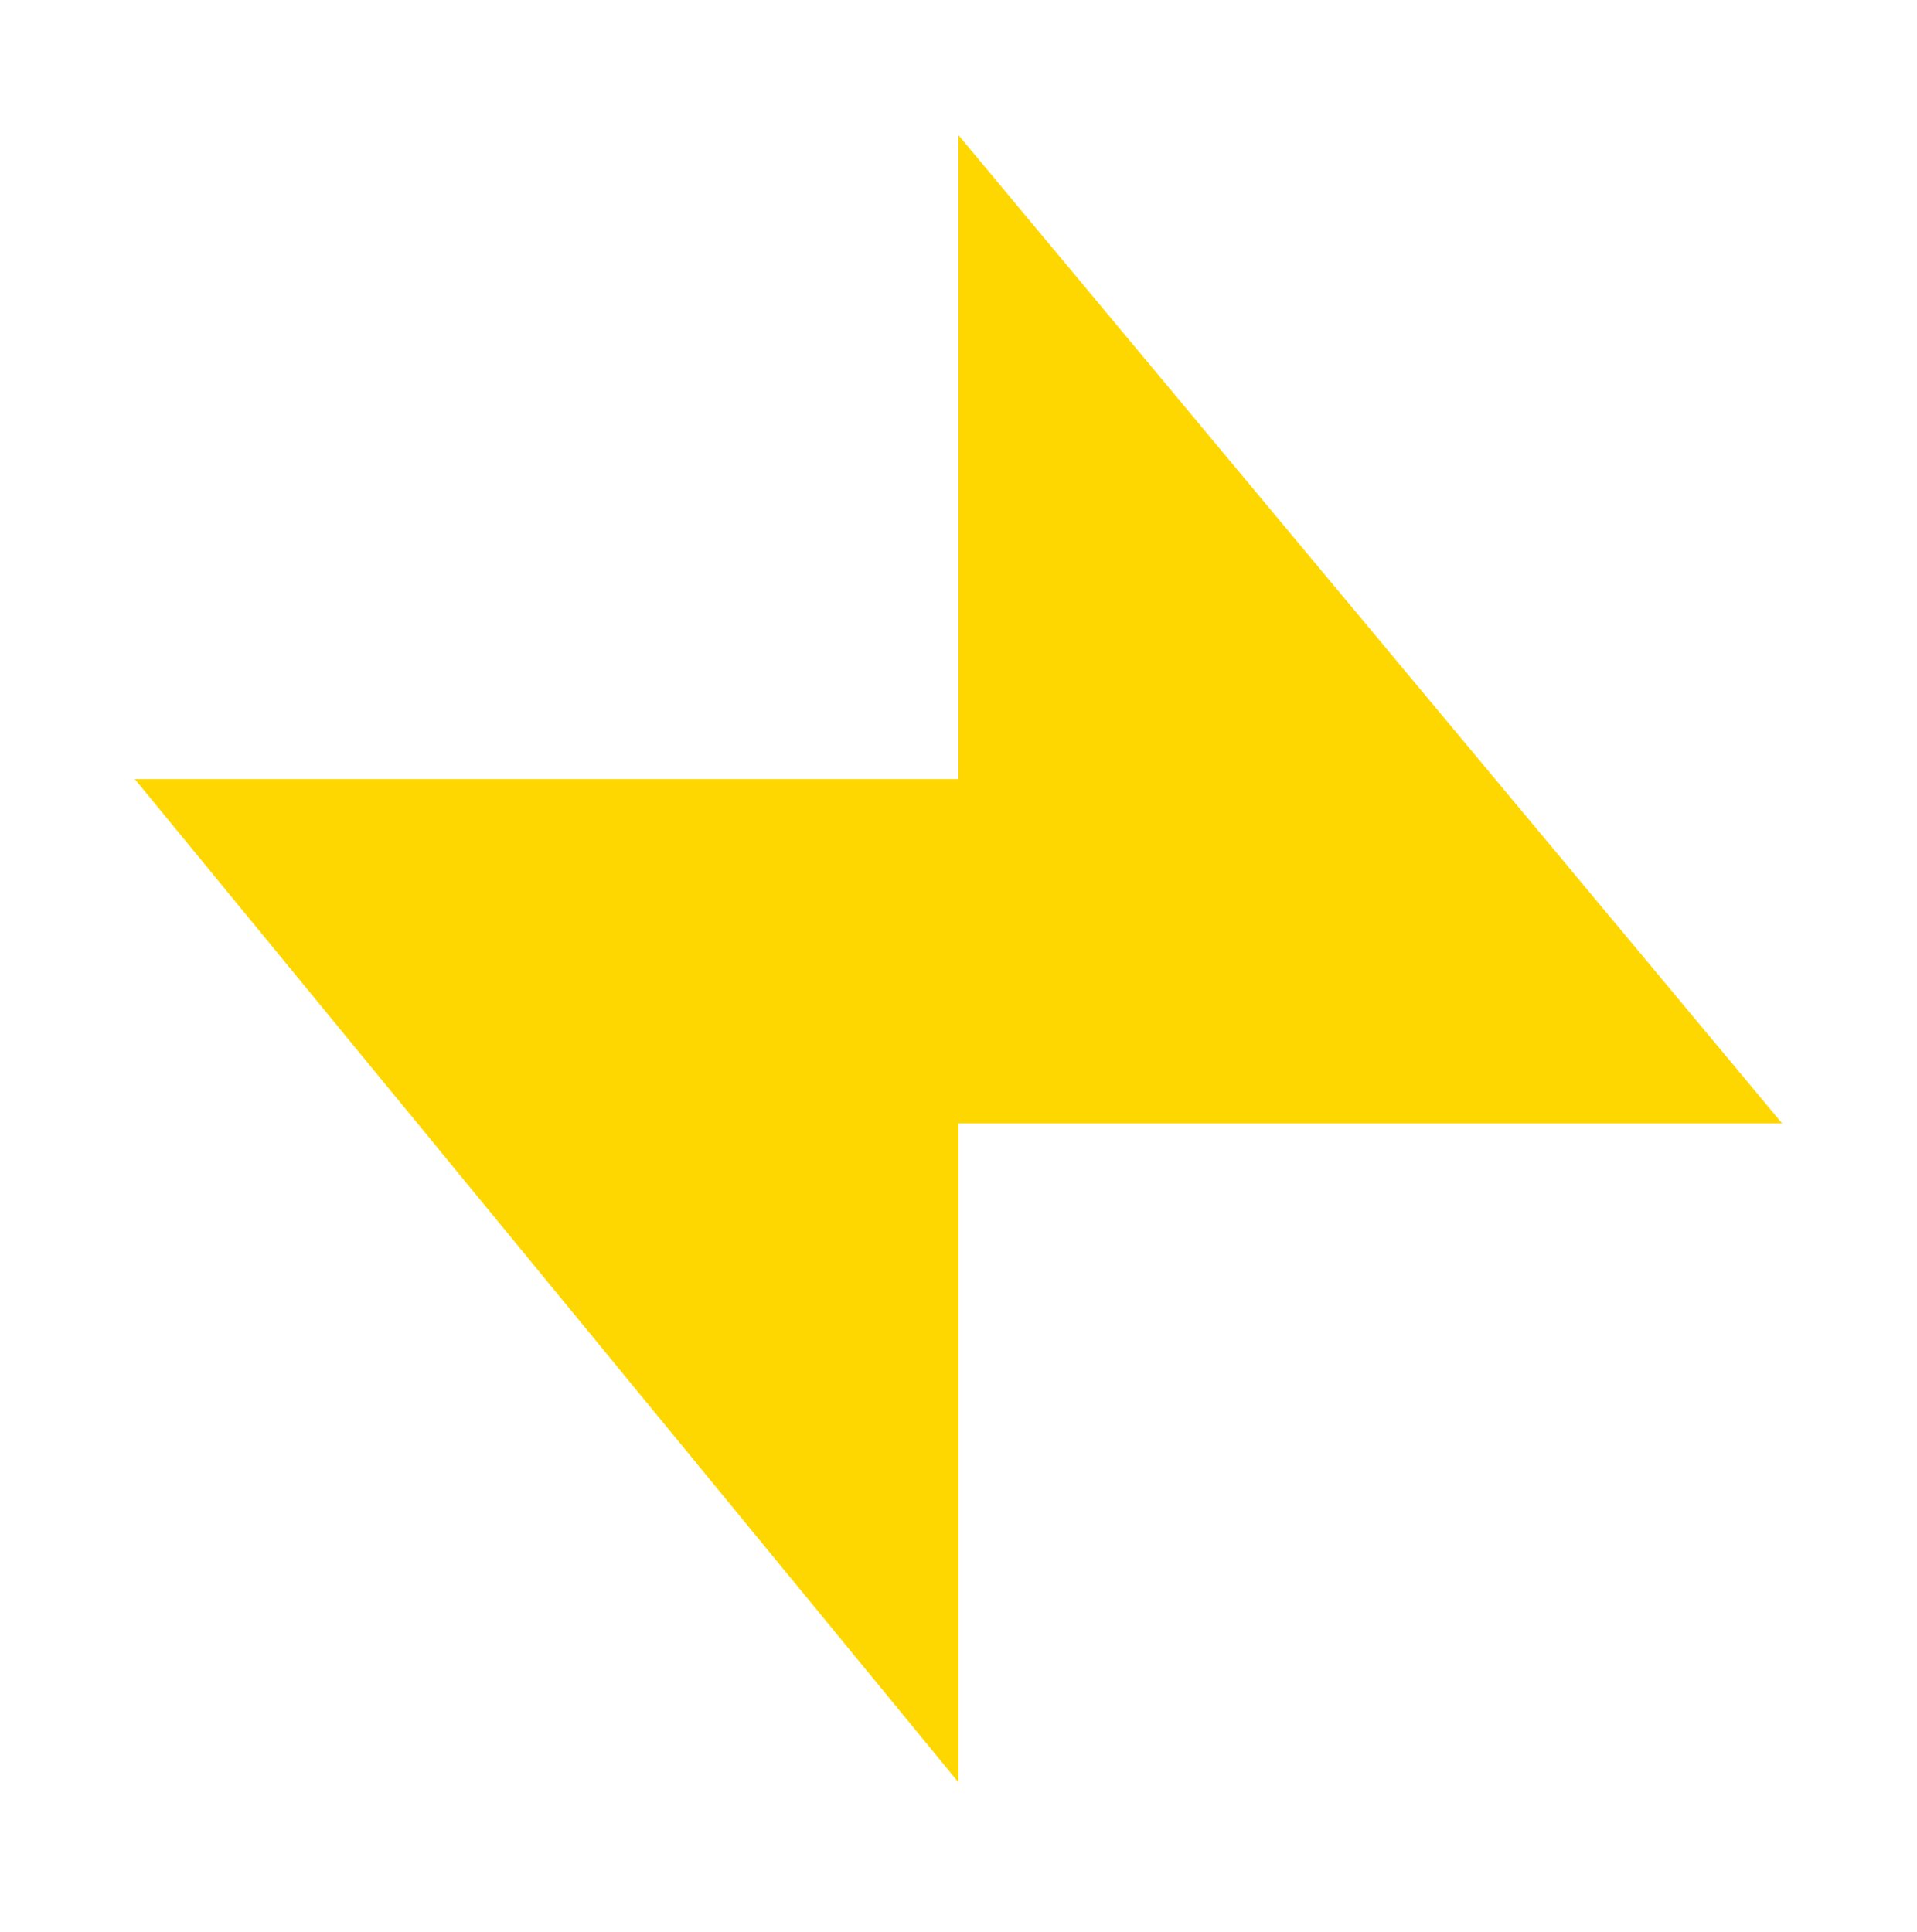 <svg width="128" height="129" viewBox="0 0 128 129" fill="none" xmlns="http://www.w3.org/2000/svg">
<path d="M64 119.03L9 52.03H64L64 119.03Z" fill="#FFD700"/>
<path d="M64 9.03L119 75.03H64L64 9.03Z" fill="#FFD700"/>
</svg>

